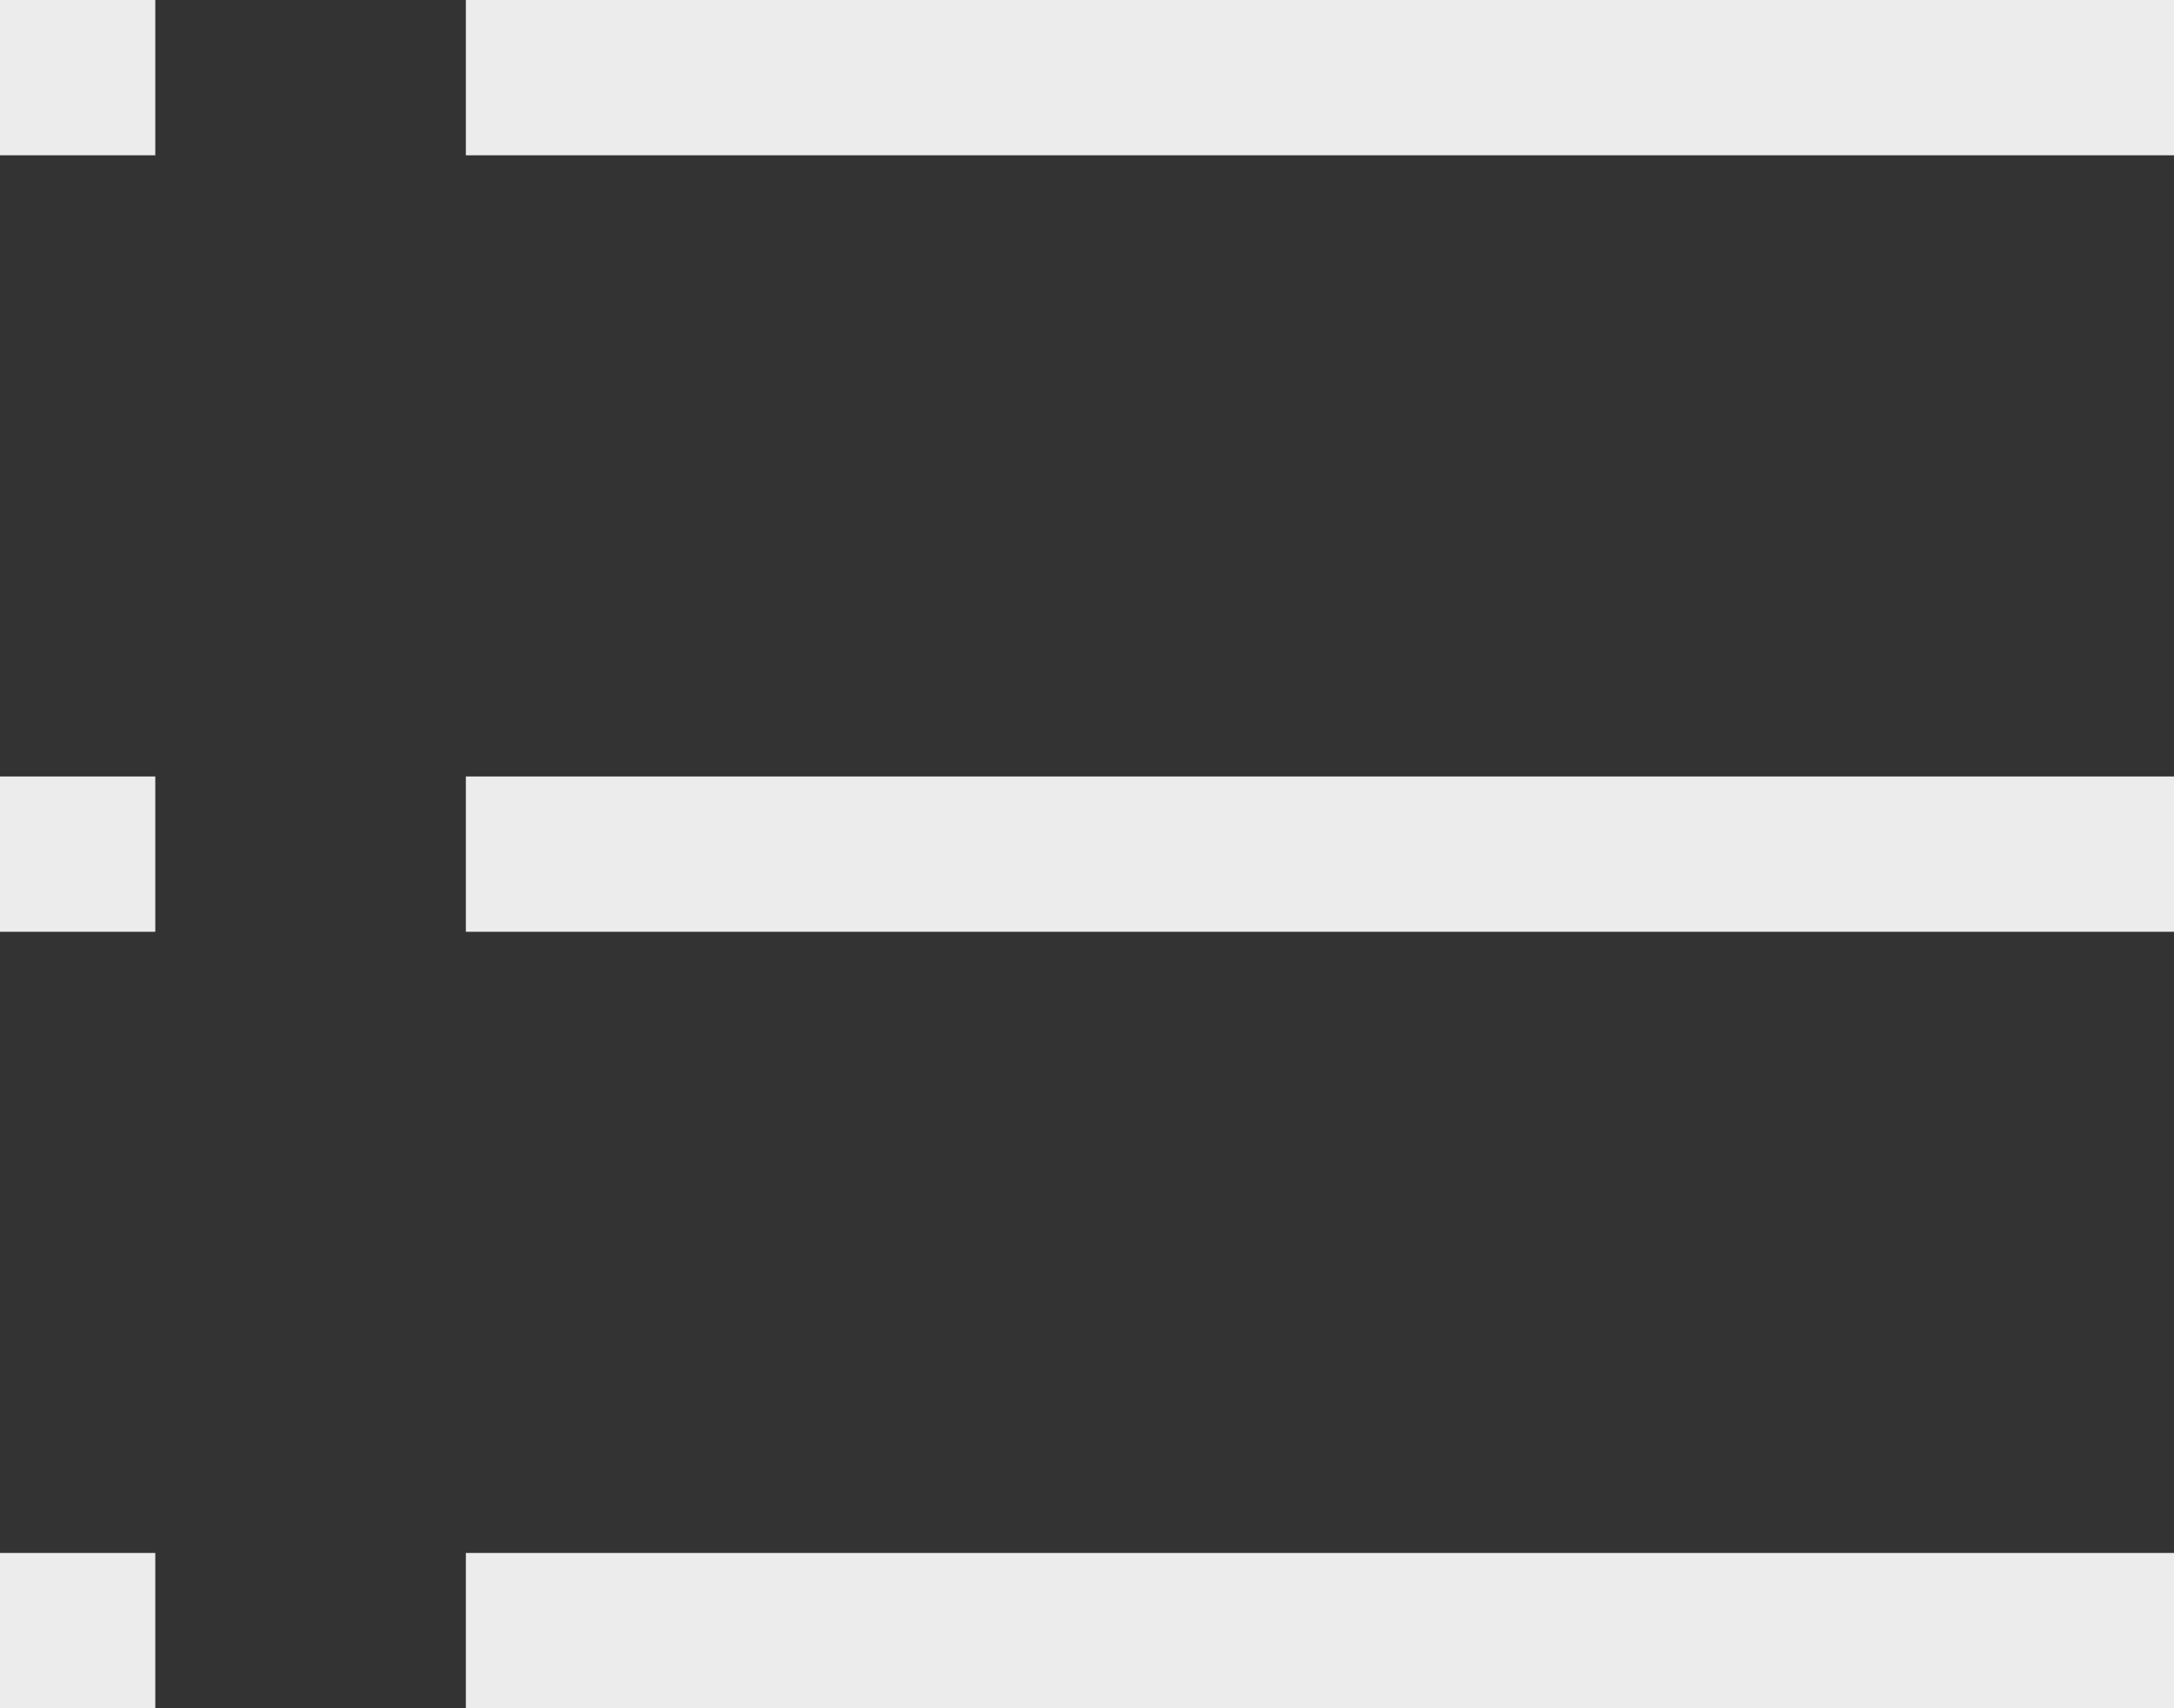 <svg width="14" height="11" viewBox="0 0 14 11" fill="none" xmlns="http://www.w3.org/2000/svg">
<rect x="0" y="0" width="14" height="11" fill="#333333" stroke="none"/>
<path fill-rule="evenodd" clip-rule="evenodd" d="M14 1H3V0L14 0V1ZM14 6H3V5H14V6ZM14 11H3V10H14V11Z" fill="#ECECEC"/>
<path d="M0 0H1V1H0V0Z" fill="#ECECEC"/>
<path d="M0 5H1V6H0V5Z" fill="#ECECEC"/>
<path d="M0 10H1V11H0V10Z" fill="#ECECEC"/>
</svg>

